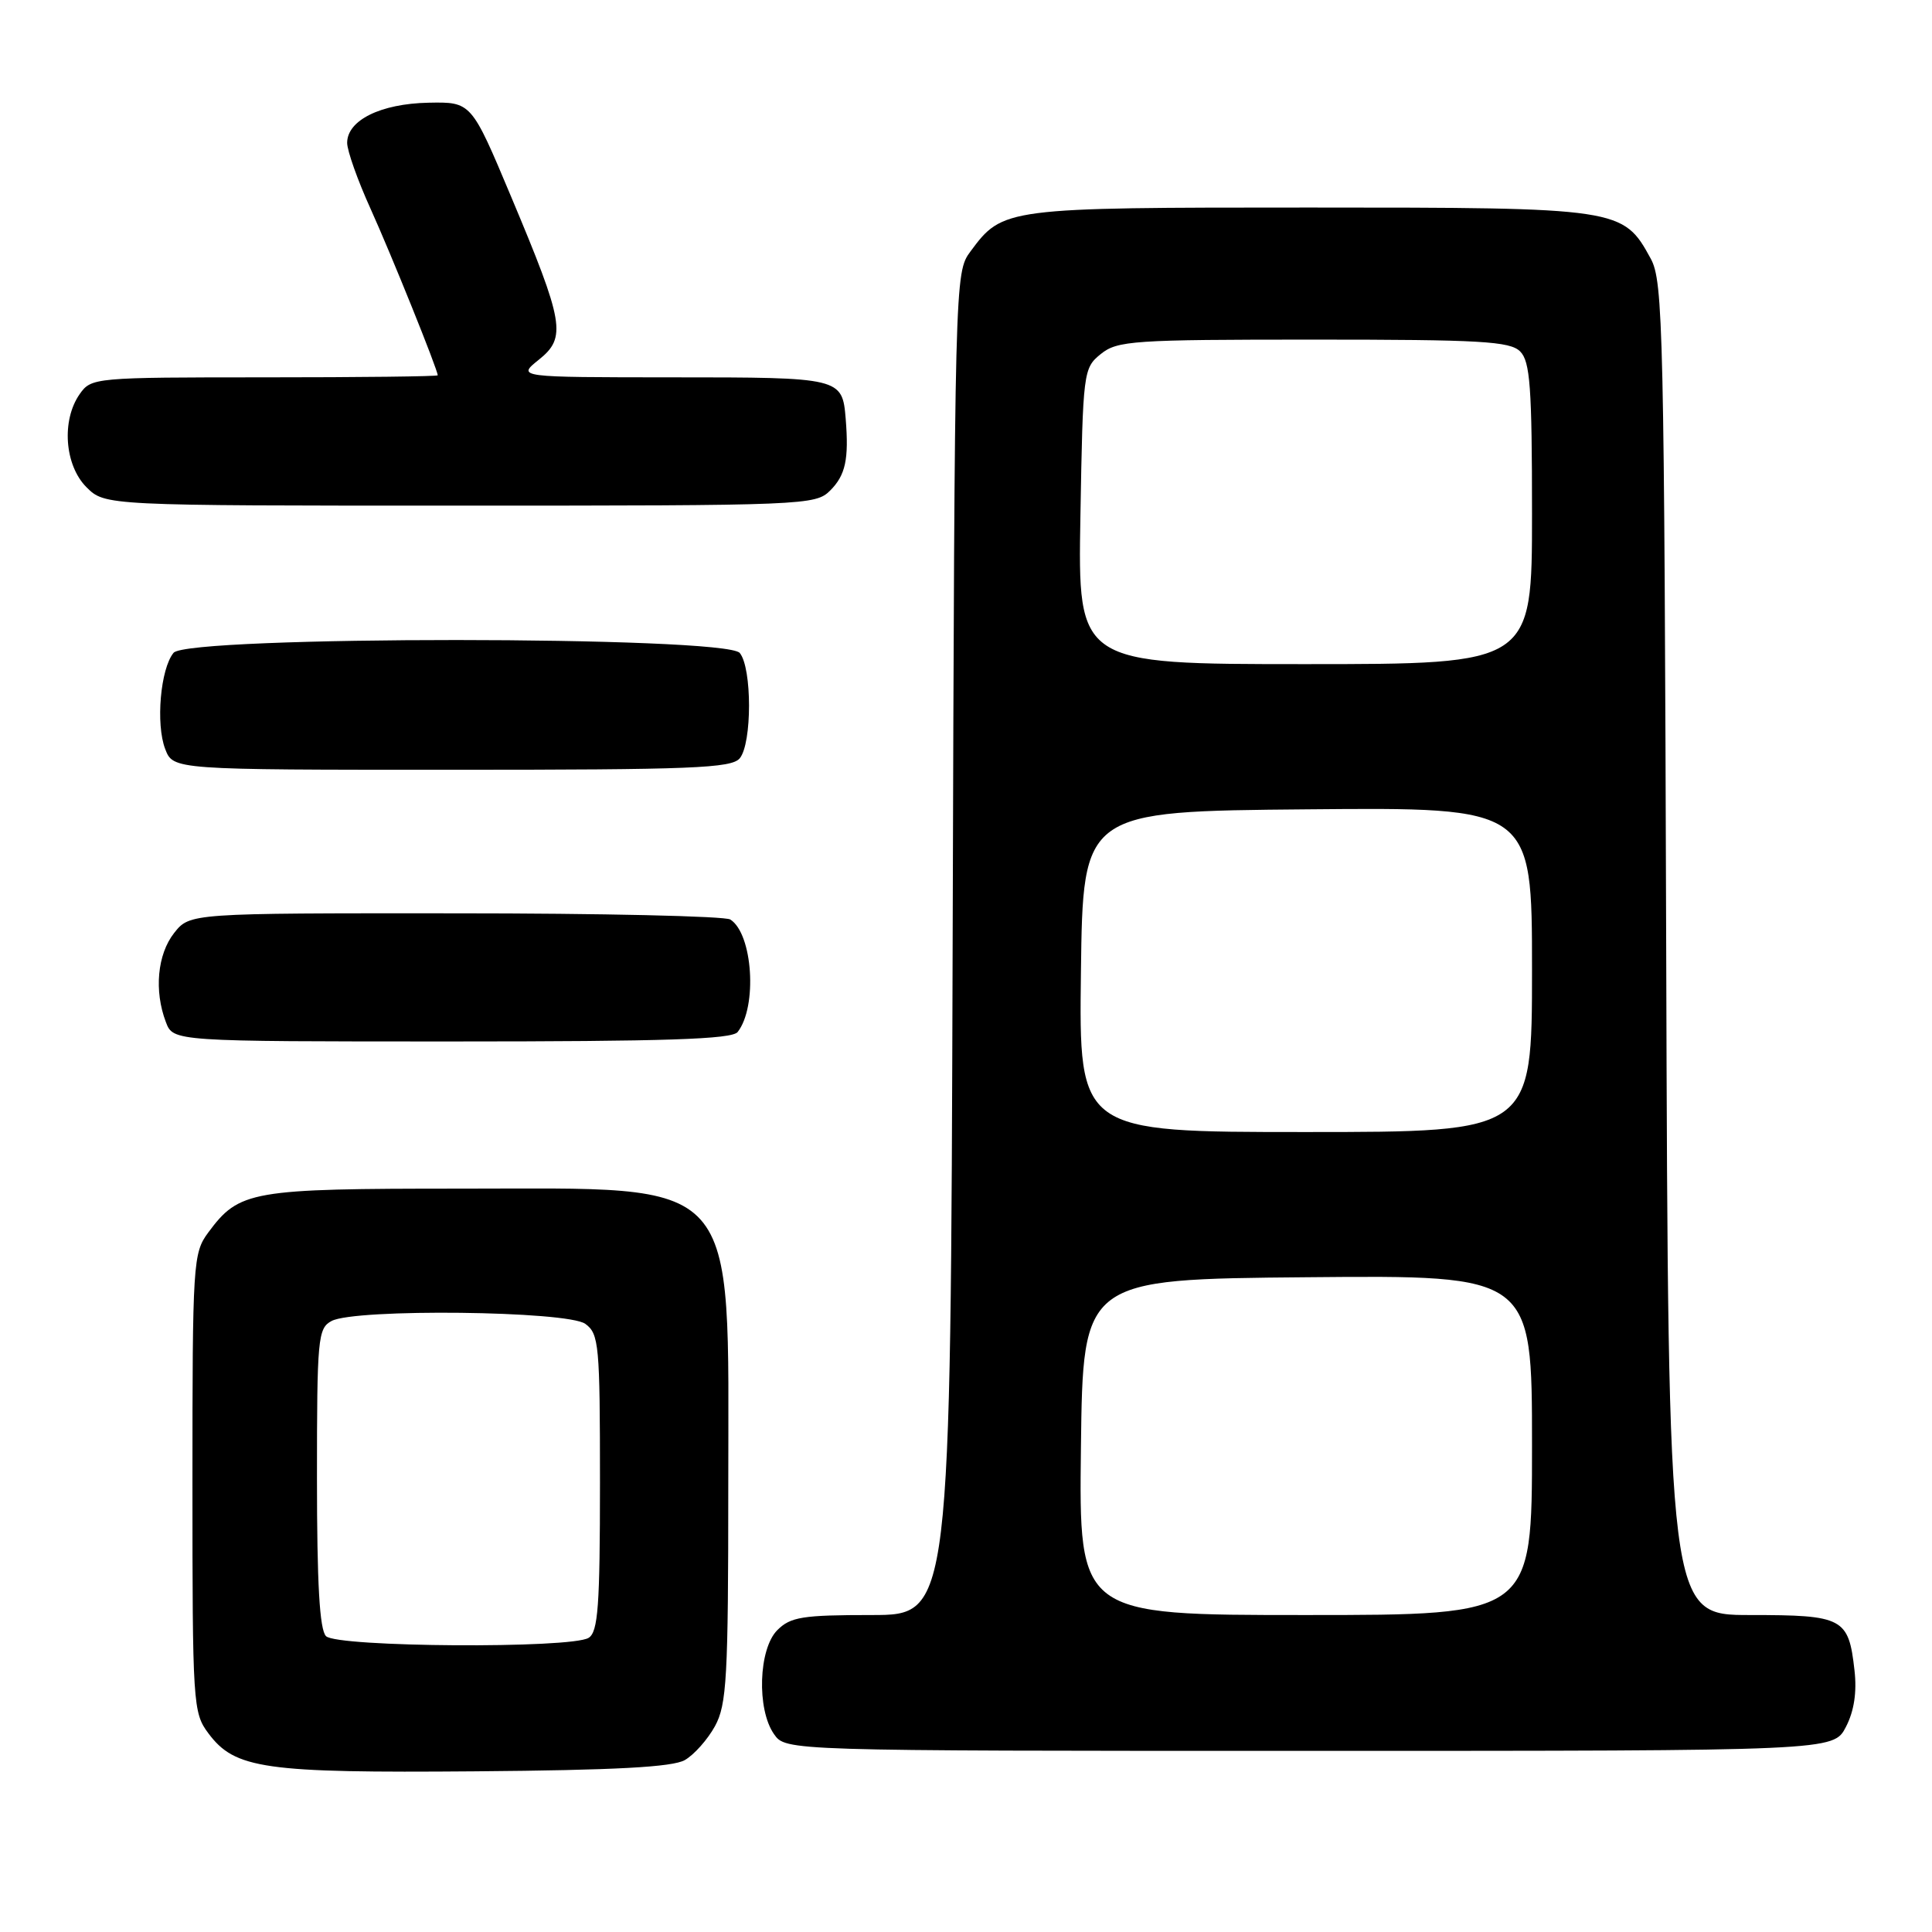 <?xml version="1.0" encoding="UTF-8" standalone="no"?>
<!DOCTYPE svg PUBLIC "-//W3C//DTD SVG 1.1//EN" "http://www.w3.org/Graphics/SVG/1.1/DTD/svg11.dtd" >
<svg xmlns="http://www.w3.org/2000/svg" xmlns:xlink="http://www.w3.org/1999/xlink" version="1.1" viewBox="0 0 256 256">
 <g >
 <path fill="currentColor"
d=" M 90.74 233.22 C 91.97 232.52 93.77 230.49 94.74 228.72 C 96.30 225.86 96.50 222.32 96.50 197.00 C 96.50 155.25 98.52 157.50 61.00 157.50 C 33.18 157.50 31.71 157.76 27.59 163.32 C 25.58 166.04 25.50 167.28 25.50 196.50 C 25.50 225.80 25.57 226.95 27.61 229.67 C 31.13 234.39 34.98 234.94 63.00 234.71 C 81.55 234.56 89.11 234.15 90.74 233.22 Z  M 244.59 228.83 C 245.68 226.73 246.06 224.22 245.73 221.33 C 244.95 214.37 244.25 214.00 231.90 214.00 C 221.05 214.00 221.05 214.00 220.78 125.75 C 220.52 43.57 220.38 37.28 218.73 34.27 C 215.07 27.56 214.66 27.50 173.50 27.50 C 133.13 27.50 132.88 27.53 128.59 33.32 C 126.51 36.13 126.50 36.65 126.23 125.07 C 125.96 214.00 125.96 214.00 115.48 214.00 C 106.33 214.00 104.75 214.25 103.00 216.00 C 100.51 218.49 100.25 226.49 102.56 229.78 C 104.11 232.00 104.11 232.00 173.53 232.00 C 242.95 232.00 242.95 232.00 244.59 228.83 Z  M 97.74 136.75 C 100.38 133.39 99.75 123.73 96.77 121.84 C 96.07 121.39 79.67 121.02 60.32 121.02 C 25.15 121.00 25.15 121.00 23.07 123.63 C 20.85 126.46 20.40 131.29 21.98 135.43 C 22.95 138.00 22.95 138.00 59.85 138.00 C 88.18 138.00 96.98 137.71 97.74 136.75 Z  M 98.02 100.48 C 99.66 98.50 99.66 88.50 98.02 86.52 C 96.13 84.25 24.89 84.23 23.00 86.50 C 21.26 88.60 20.62 95.96 21.89 99.25 C 22.95 102.00 22.95 102.00 59.85 102.00 C 91.70 102.00 96.93 101.79 98.02 100.48 Z  M 110.00 65.00 C 112.04 62.96 112.49 60.86 112.06 55.50 C 111.61 50.04 111.44 50.00 89.13 50.00 C 68.50 49.99 68.50 49.99 71.39 47.67 C 75.09 44.71 74.77 42.82 67.70 26.00 C 62.45 13.50 62.45 13.50 56.76 13.61 C 50.44 13.74 46.00 15.93 46.00 18.93 C 46.00 19.97 47.39 23.89 49.10 27.66 C 51.83 33.69 58.00 48.99 58.00 49.73 C 58.00 49.88 47.68 50.00 35.06 50.00 C 12.48 50.00 12.09 50.04 10.56 52.22 C 8.12 55.70 8.56 61.65 11.45 64.55 C 13.91 67.00 13.91 67.00 60.95 67.00 C 106.67 67.00 108.06 66.94 110.00 65.00 Z  M 43.20 216.80 C 42.35 215.95 42.00 209.87 42.00 195.84 C 42.00 177.32 42.12 176.01 43.93 175.04 C 47.04 173.37 75.20 173.69 77.56 175.42 C 79.37 176.74 79.50 178.19 79.50 196.46 C 79.50 212.81 79.25 216.23 78.00 217.02 C 75.71 218.47 44.67 218.27 43.20 216.80 Z  M 143.23 191.75 C 143.50 169.50 143.50 169.50 173.25 169.24 C 203.00 168.97 203.00 168.97 203.00 191.49 C 203.00 214.00 203.00 214.00 172.98 214.00 C 142.96 214.00 142.96 214.00 143.23 191.75 Z  M 143.23 128.75 C 143.50 107.50 143.50 107.50 173.25 107.24 C 203.00 106.97 203.00 106.97 203.00 128.49 C 203.00 150.00 203.00 150.00 172.98 150.00 C 142.96 150.00 142.96 150.00 143.23 128.75 Z  M 143.16 68.41 C 143.49 49.22 143.55 48.78 145.86 46.91 C 148.05 45.14 150.11 45.00 174.04 45.00 C 196.18 45.00 200.08 45.22 201.43 46.57 C 202.75 47.89 203.00 51.29 203.00 68.07 C 203.00 88.00 203.00 88.00 172.91 88.00 C 142.82 88.00 142.82 88.00 143.16 68.41 Z "/>
</g>
</svg>